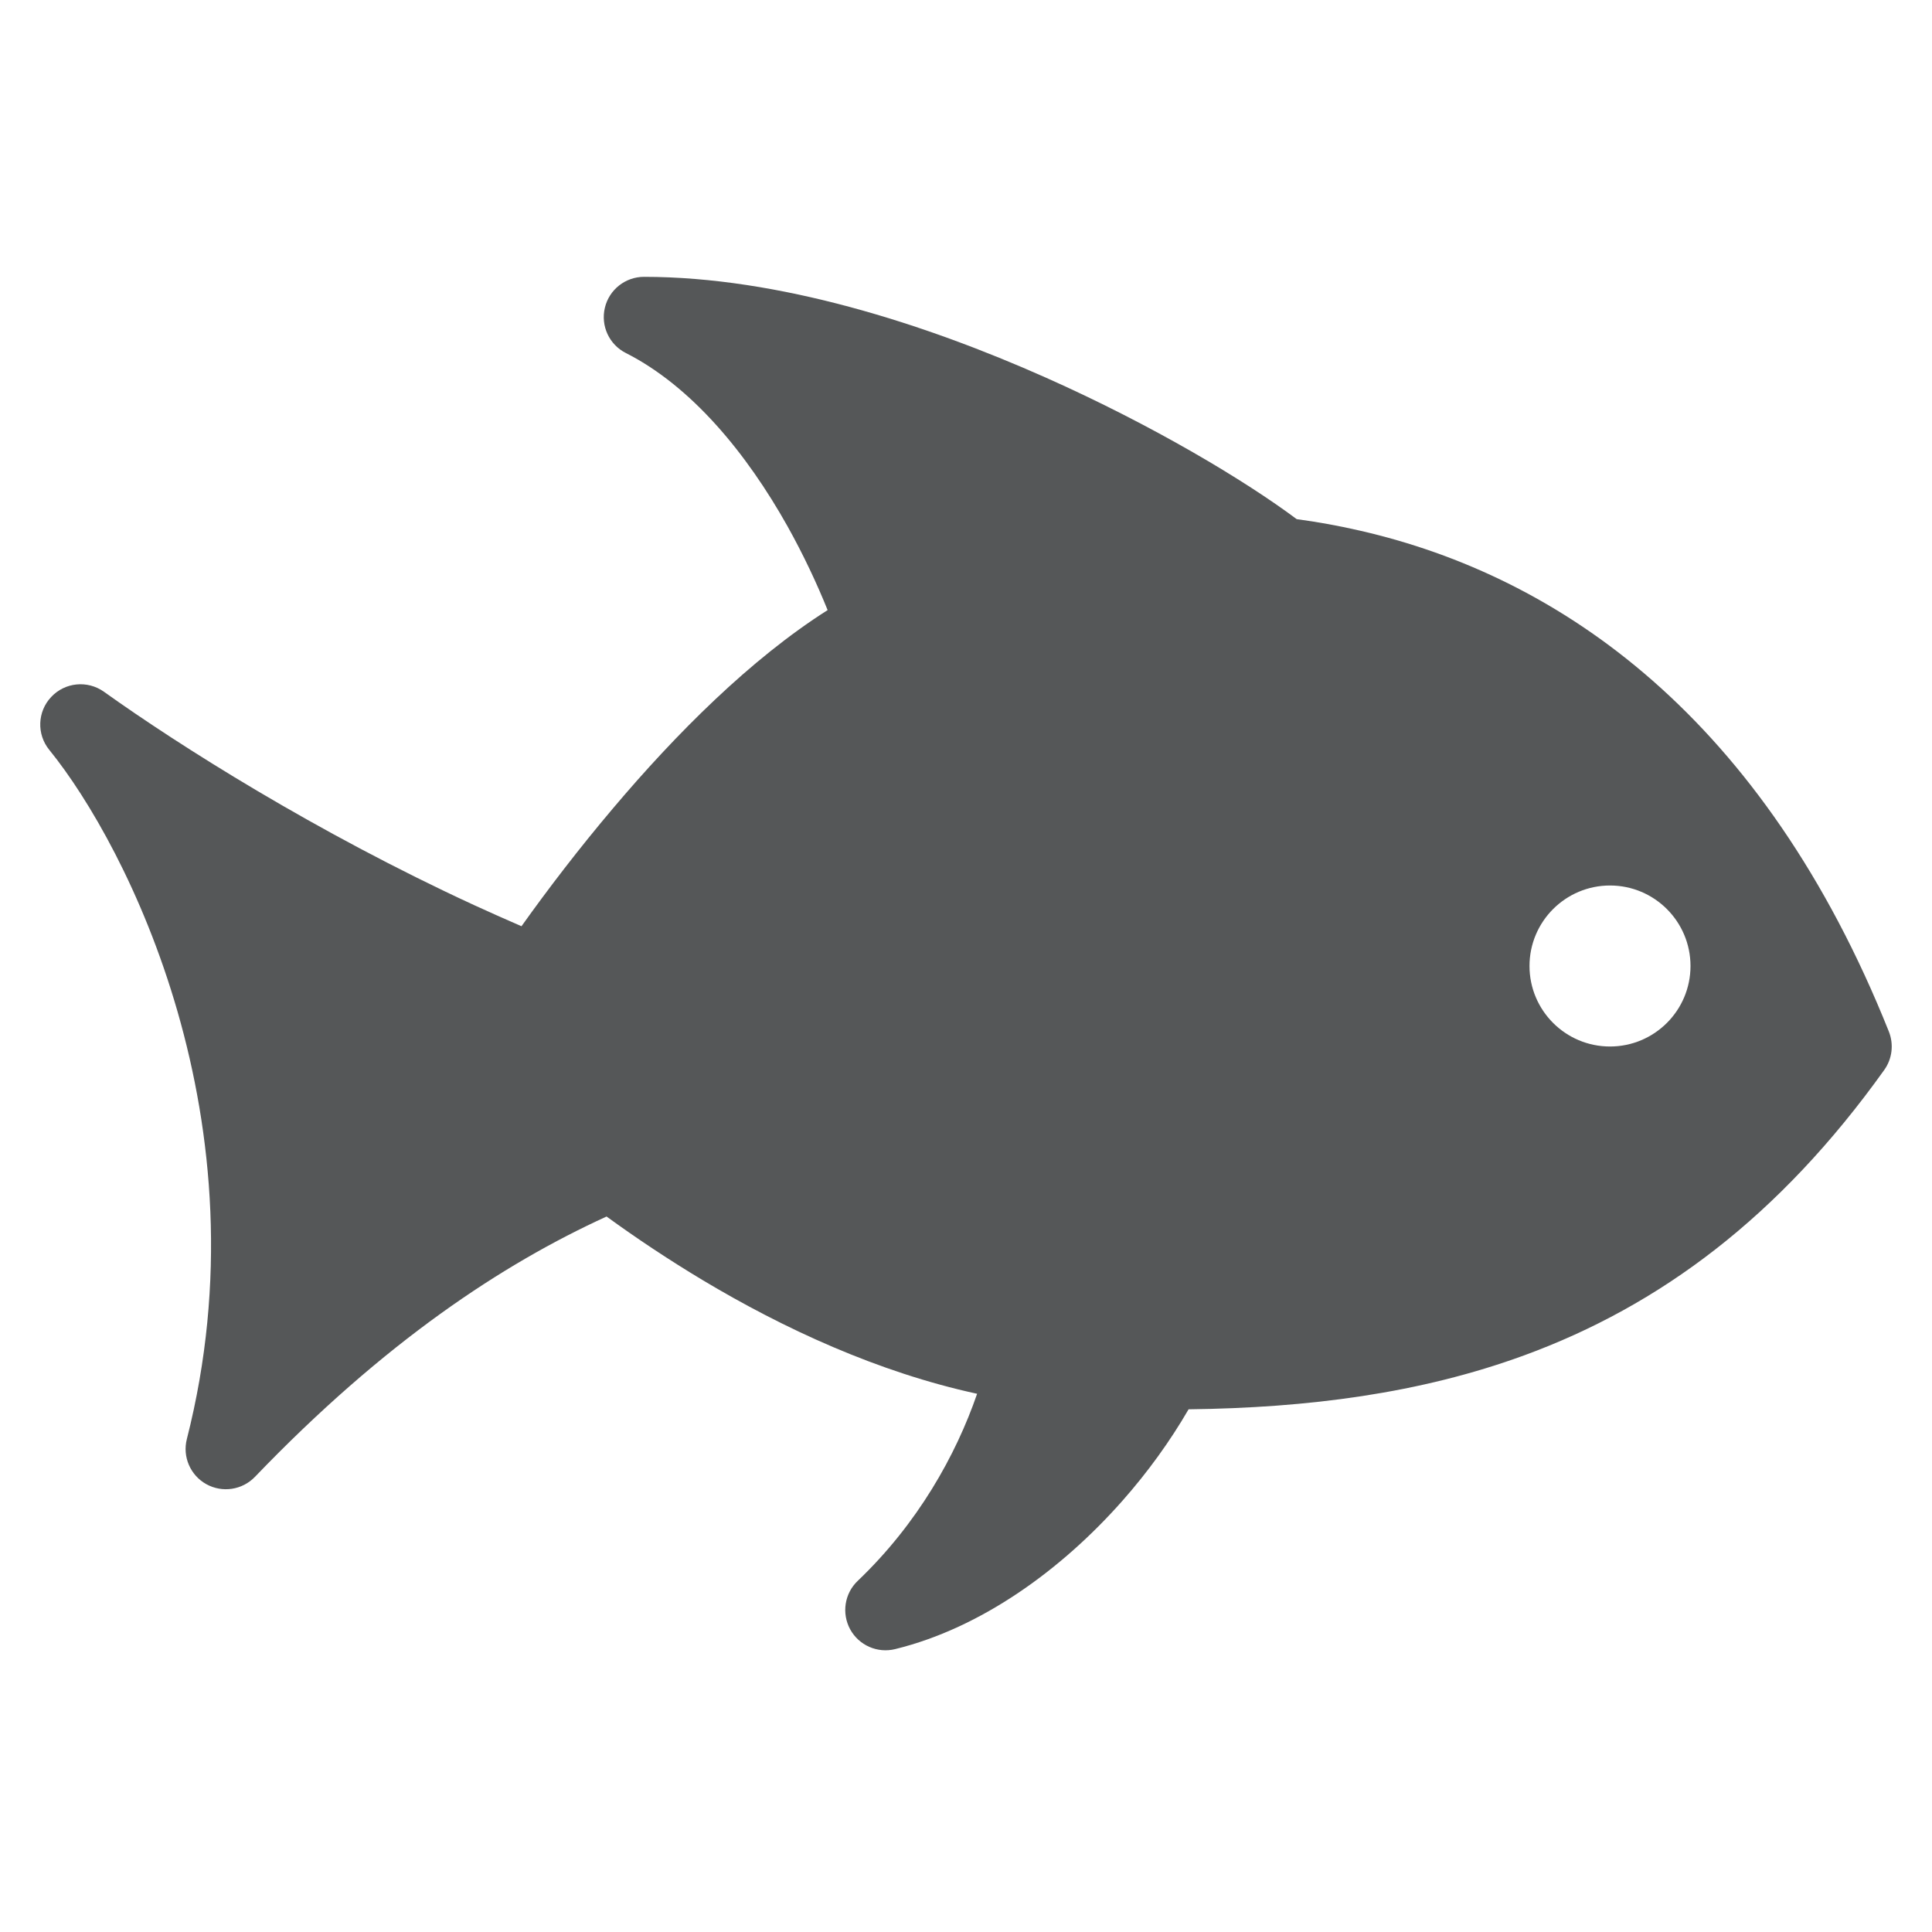<svg width="24" height="24" viewBox="0 0 24 24" fill="none" xmlns="http://www.w3.org/2000/svg">
<path fill-rule="evenodd" clip-rule="evenodd" d="M12.992 4.691C14.331 5.287 15.475 5.976 16.108 6.449C16.368 6.484 16.631 6.531 16.894 6.592C19.392 7.163 21.907 8.921 23.464 12.814C23.527 12.973 23.506 13.152 23.407 13.291C22.103 15.116 20.619 16.22 18.933 16.837C17.64 17.31 16.25 17.489 14.765 17.507C14.535 17.904 14.256 18.289 13.946 18.64C13.19 19.497 12.191 20.224 11.119 20.486C10.899 20.54 10.67 20.439 10.561 20.24C10.453 20.041 10.491 19.794 10.655 19.638C11.399 18.929 11.875 18.078 12.138 17.314C10.908 17.047 9.735 16.505 8.725 15.9C8.302 15.646 7.902 15.379 7.535 15.112C6.24 15.704 4.78 16.666 3.167 18.346C3.009 18.51 2.762 18.547 2.563 18.437C2.365 18.327 2.265 18.097 2.321 17.877C3.322 13.944 1.584 10.511 0.612 9.315C0.454 9.121 0.464 8.84 0.636 8.658C0.807 8.475 1.087 8.448 1.291 8.593C2.227 9.262 3.924 10.337 5.888 11.243C6.083 11.332 6.28 11.42 6.478 11.506C6.811 11.039 7.197 10.535 7.617 10.039C8.396 9.117 9.324 8.186 10.281 7.579C10.149 7.252 9.983 6.896 9.783 6.538C9.276 5.633 8.592 4.799 7.774 4.385C7.568 4.281 7.46 4.048 7.514 3.823C7.567 3.598 7.769 3.439 8 3.439C9.671 3.439 11.487 4.021 12.992 4.691ZM20 13C20.552 13 21 12.552 21 12C21 11.448 20.552 11 20 11C19.448 11 19 11.448 19 12C19 12.552 19.448 13 20 13Z" fill="#555758"/>
</svg>
